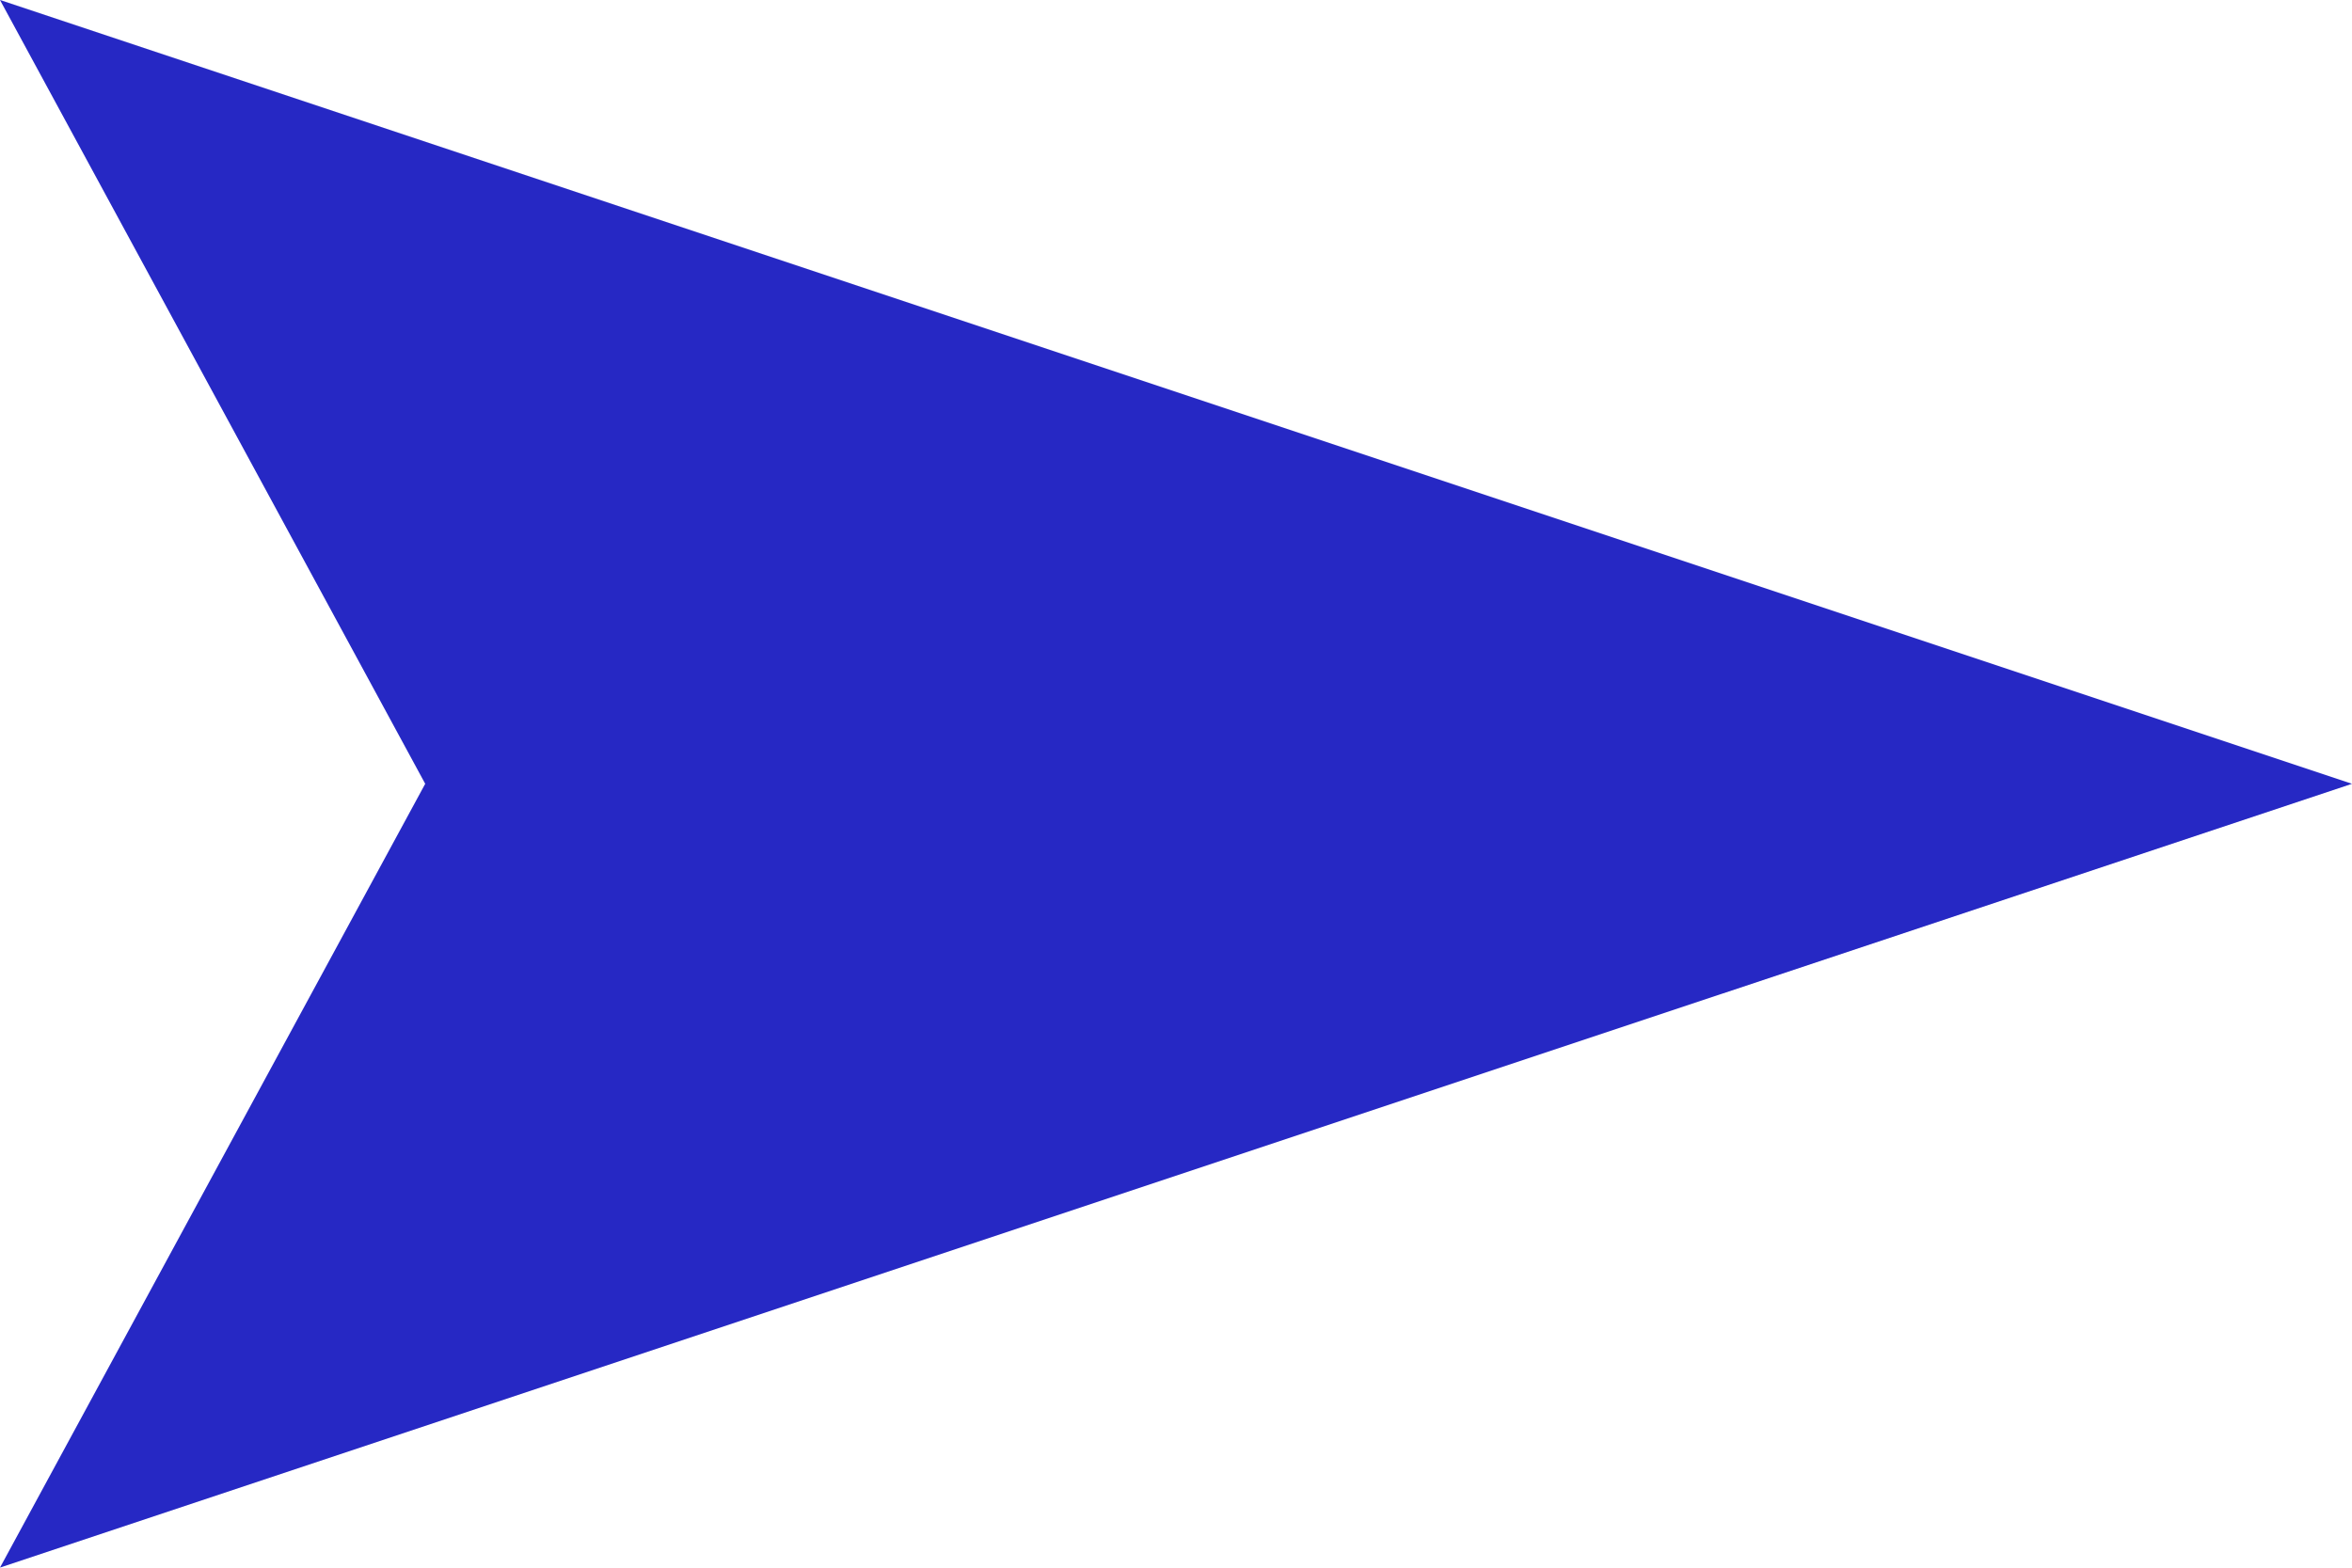 <svg xmlns="http://www.w3.org/2000/svg" width="16.594" height="11.063" viewBox="0 0 16.594 11.063">
  <g id="Group_1194" data-name="Group 1194" transform="translate(-1309.405 -569.29)">
    <path id="Path_411" data-name="Path 411" d="M5.531,0l5.531,16.594-5.531-3L0,16.594Z" transform="translate(1325.999 569.29) rotate(90)" fill="#2628C4"/>
  </g>
</svg>
